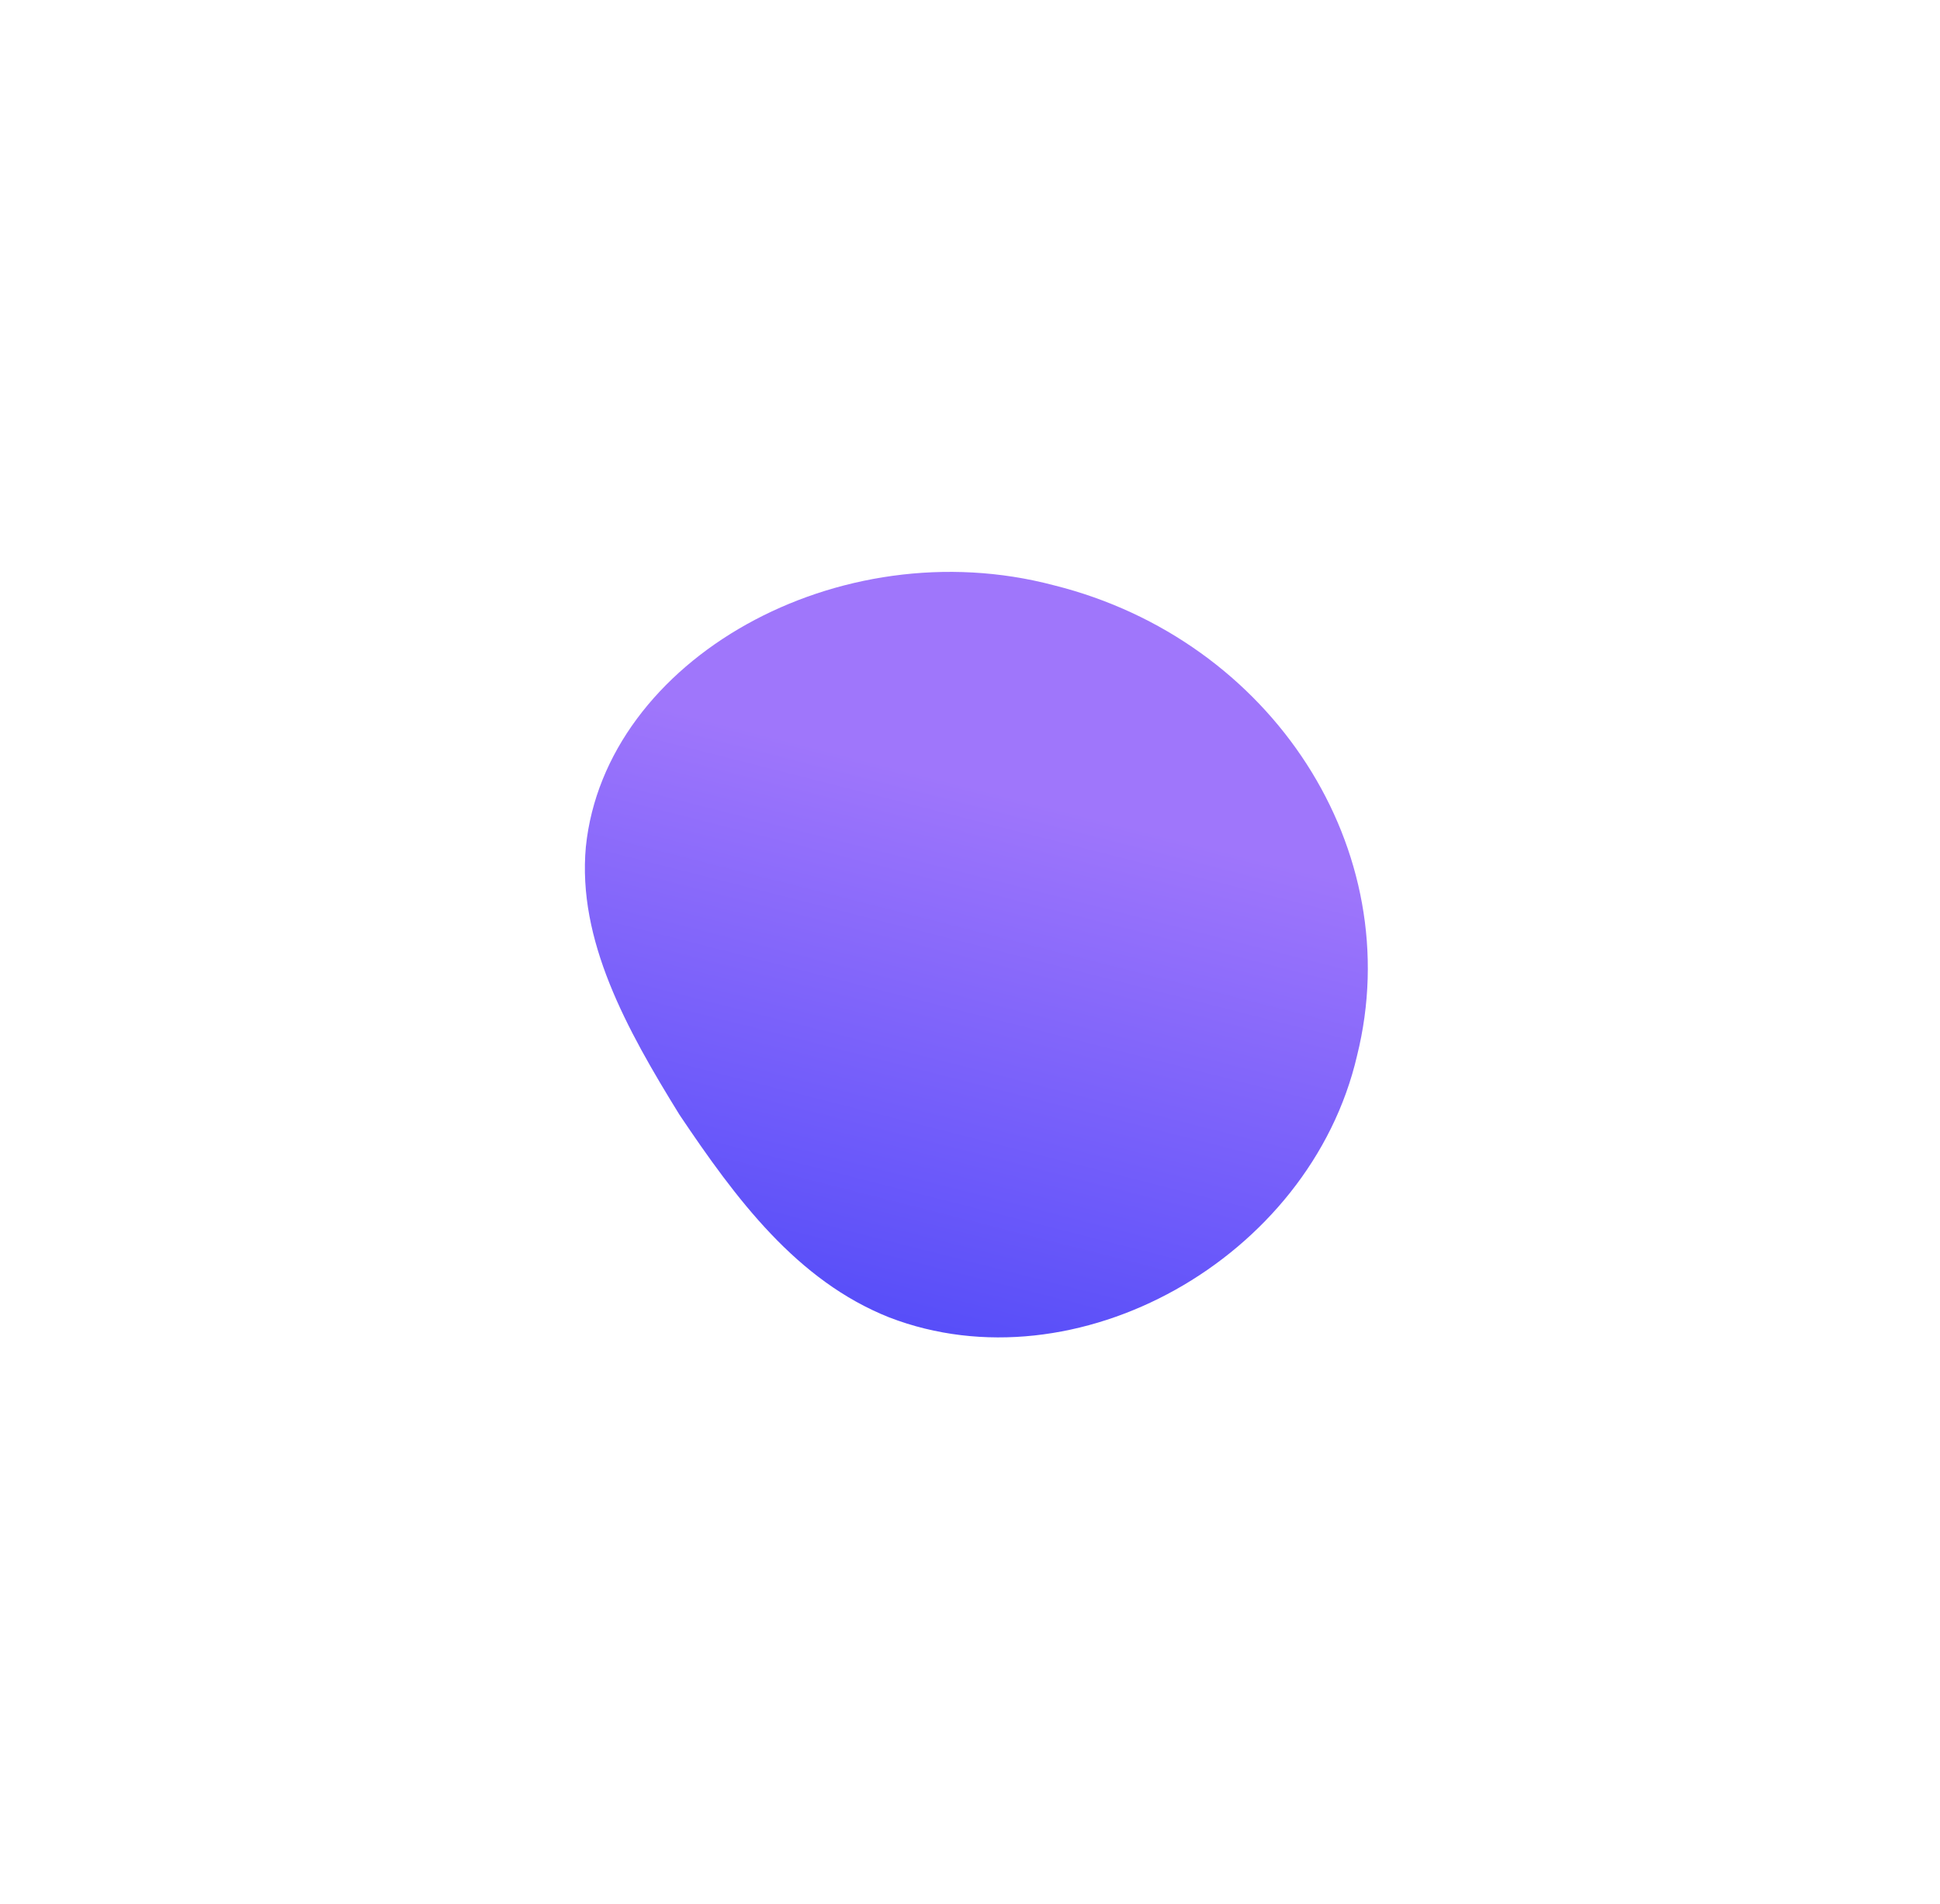 <svg xmlns="http://www.w3.org/2000/svg" xmlns:xlink="http://www.w3.org/1999/xlink" width="296.81" height="291.381" viewBox="0 0 296.81 291.381"><defs><style>.a{fill:url(#a);}.b{filter:url(#b);}</style><linearGradient id="a" y1="0.5" x2="1" y2="0.5" gradientUnits="objectBoundingBox"><stop offset="0" stop-color="#544cf9"/><stop offset="0.72" stop-color="#9f76fb"/><stop offset="1" stop-color="#9f76fb"/></linearGradient><filter id="b" x="0" y="0" width="296.81" height="291.381" filterUnits="userSpaceOnUse"><feOffset dx="15" dy="50" input="SourceAlpha"/><feGaussianBlur stdDeviation="25" result="c"/><feFlood flood-color="#4d3c6d" flood-opacity="0.161"/><feComposite operator="in" in2="c"/><feComposite in="SourceGraphic"/></filter></defs><g transform="translate(60 25)"><g class="b" transform="matrix(1, 0, 0, 1, -60, -25)"><path class="a" d="M58.978.375c28.59-4.084,56.632,25.8,56.158,59.775,0,34.485-26.251,62.44-58.633,62.44C24.595,123.1-3.447,93.216.345,62.814c2.032-15.053,11.9-27.1,22.315-38.614C33.469,13.114,44.819,2.563,58.978.375Z" transform="translate(60 136.72) rotate(-76)"/></g></g></svg>
